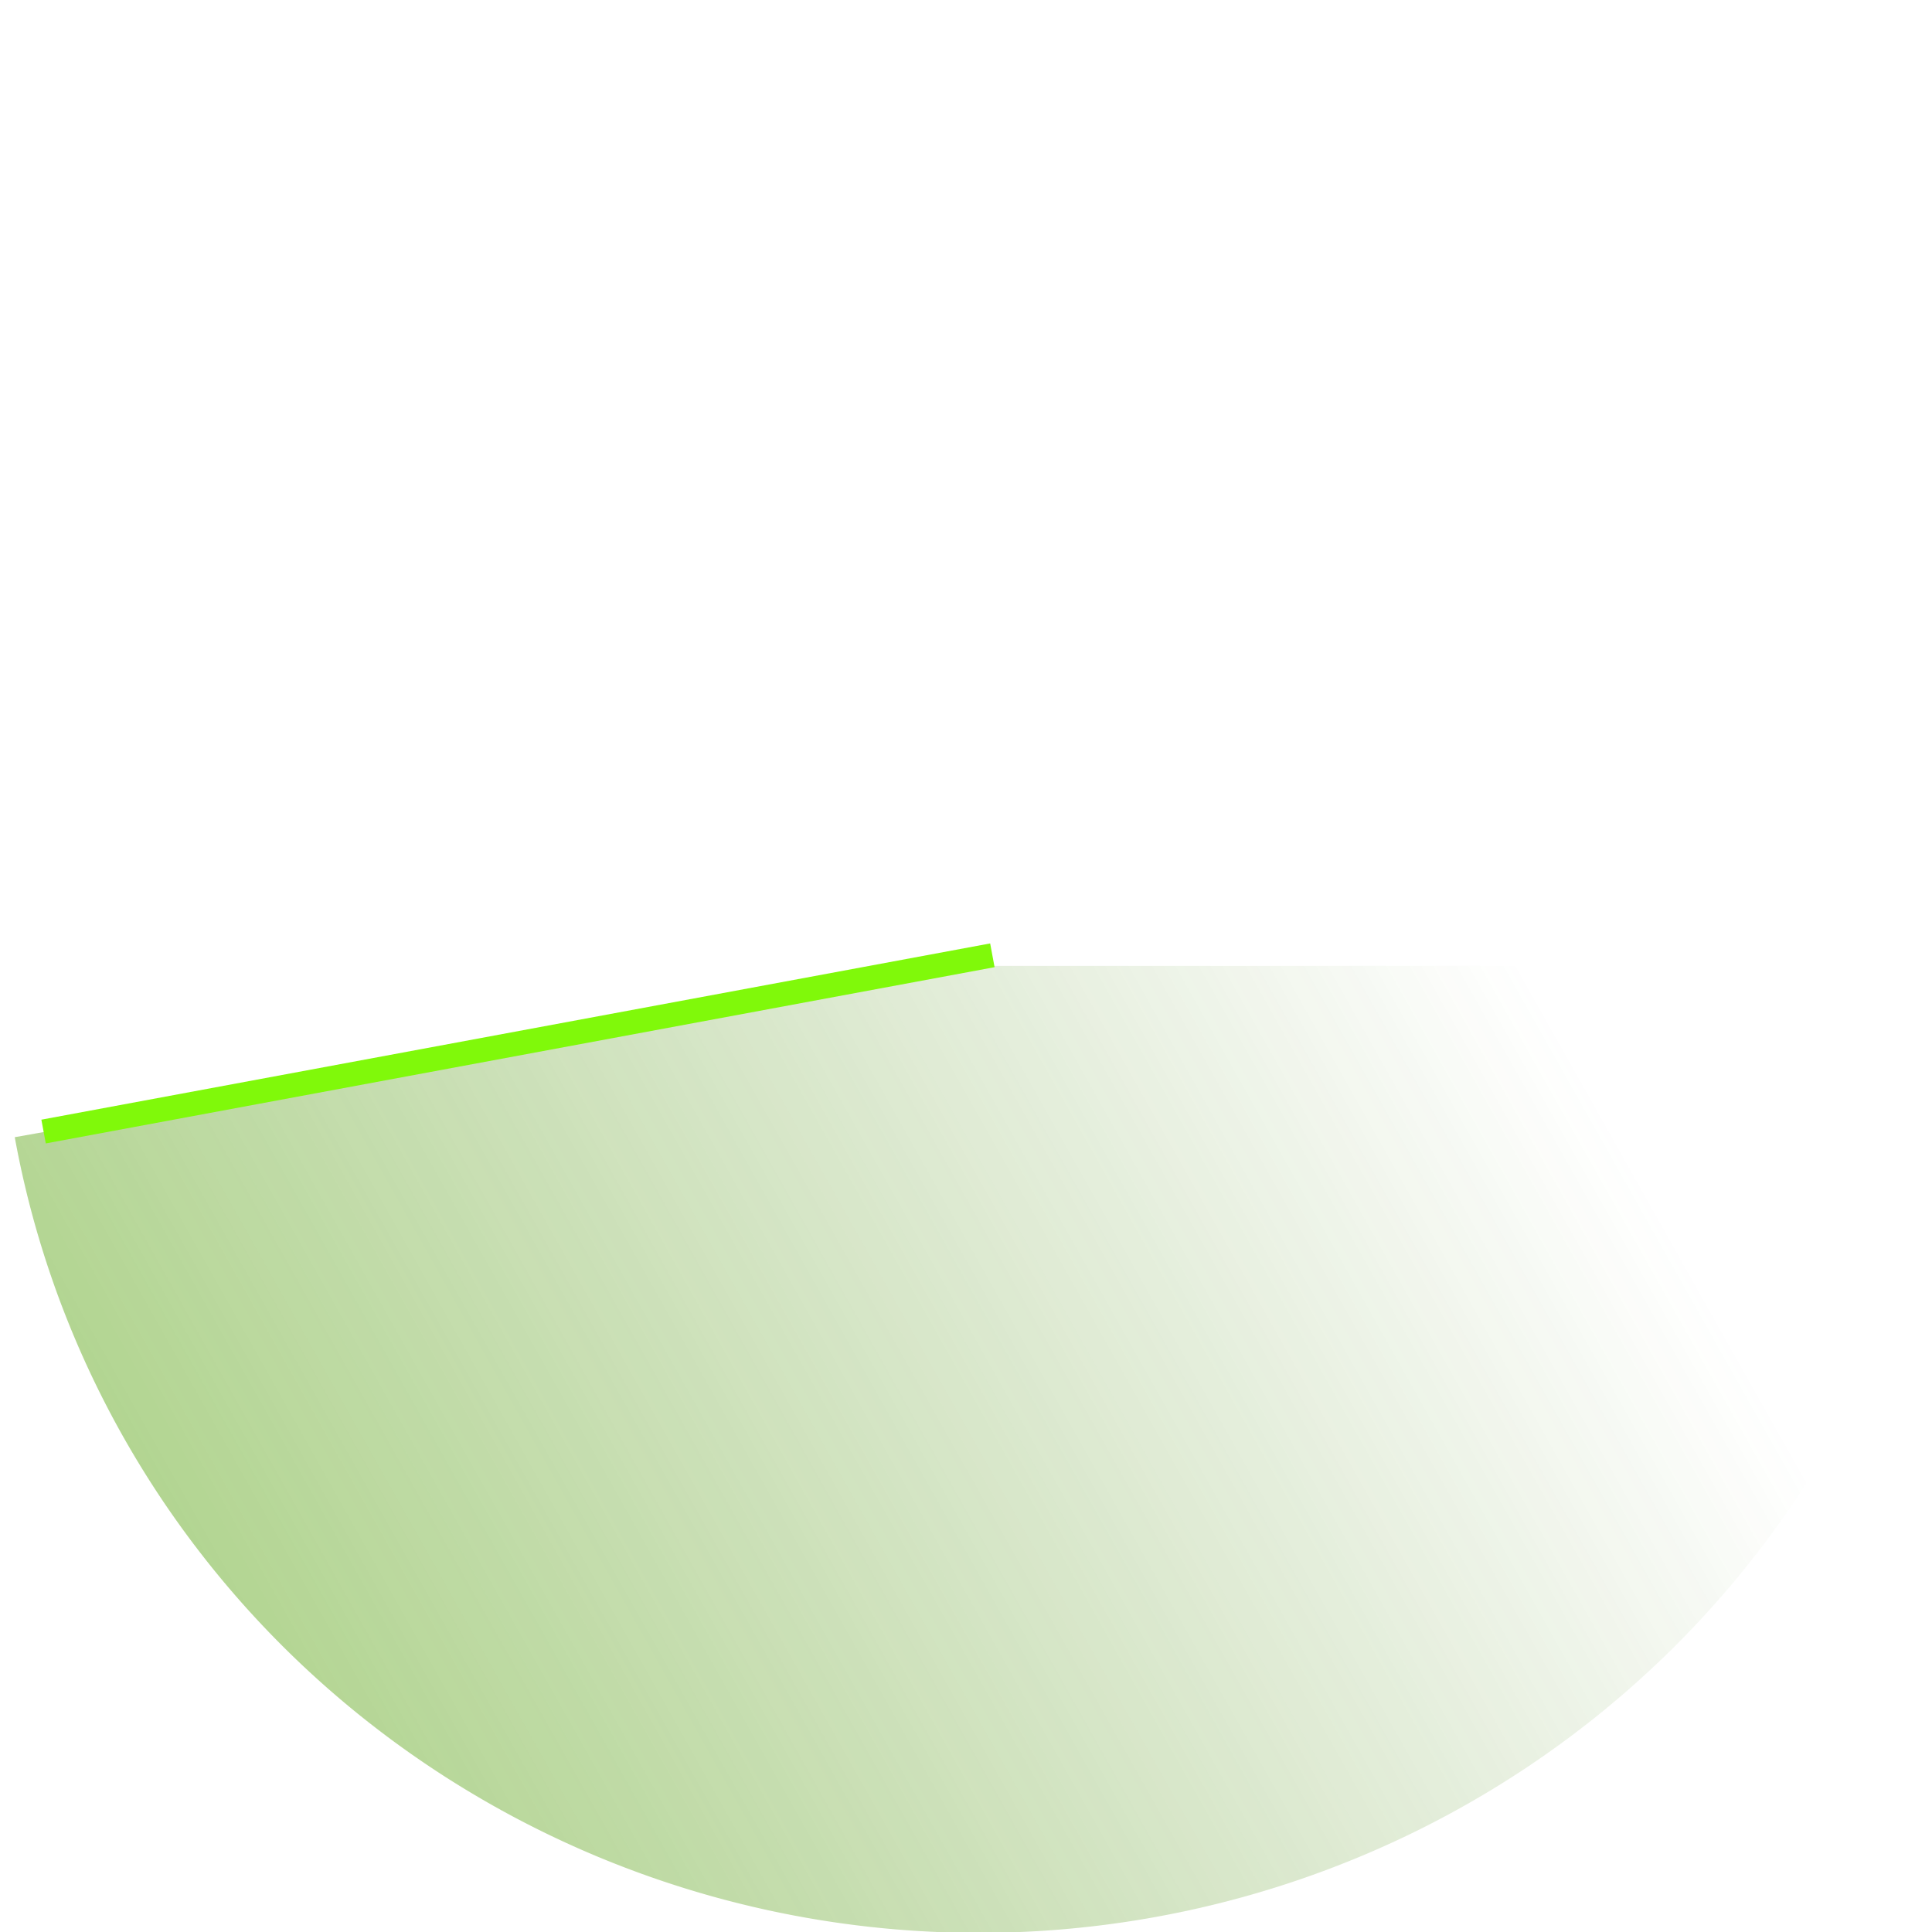 <?xml version="1.0" encoding="UTF-8" standalone="no"?>
<!-- Created with Inkscape (http://www.inkscape.org/) -->

<svg
   width="160mm"
   height="160mm"
   viewBox="0 0 160 160"
   version="1.1"
   id="svg98200"
   inkscape:version="1.2-alpha1 (b6a15bb, 2022-02-23)"
   sodipodi:docname="radar_scan.svg"
   xmlns:inkscape="http://www.inkscape.org/namespaces/inkscape"
   xmlns:sodipodi="http://sodipodi.sourceforge.net/DTD/sodipodi-0.dtd"
   xmlns:xlink="http://www.w3.org/1999/xlink"
   xmlns="http://www.w3.org/2000/svg"
   xmlns:svg="http://www.w3.org/2000/svg">
  <sodipodi:namedview
     id="namedview98202"
     pagecolor="#ffffff"
     bordercolor="#666666"
     borderopacity="1.0"
     inkscape:pageshadow="2"
     inkscape:pageopacity="0.0"
     inkscape:pagecheckerboard="0"
     inkscape:deskcolor="#d1d1d1"
     inkscape:document-units="mm"
     showgrid="false"
     showguides="true"
     inkscape:zoom="2.7865881"
     inkscape:cx="179.78976"
     inkscape:cy="398.69545"
     inkscape:window-width="1920"
     inkscape:window-height="1011"
     inkscape:window-x="0"
     inkscape:window-y="0"
     inkscape:window-maximized="1"
     inkscape:current-layer="layer1">
    <sodipodi:guide
       position="-91.29,119.944"
       orientation="0,-1"
       id="guide107175" />
    <sodipodi:guide
       position="79.947,268.716"
       orientation="1,0"
       id="guide109999" />
    <sodipodi:guide
       position="40.019,241.077"
       orientation="1,0"
       id="guide111817" />
    <sodipodi:guide
       position="-250.959,79.967"
       orientation="0,-1"
       id="guide113485" />
    <sodipodi:guide
       position="99.903,125.222"
       orientation="1,0"
       id="guide122825" />
    <sodipodi:guide
       position="119.992,117.503"
       orientation="1,0"
       id="guide125277" />
    <sodipodi:guide
       position="-294.125,59.947"
       orientation="0,-1"
       id="guide126149" />
  </sodipodi:namedview>
  <defs
     id="defs98197">
    <linearGradient
       inkscape:collect="always"
       id="linearGradient436128">
      <stop
         style="stop-color:#54ac00;stop-opacity:1;"
         offset="0"
         id="stop436124" />
      <stop
         style="stop-color:#3b7900;stop-opacity:0;"
         offset="1"
         id="stop436126" />
    </linearGradient>
    <linearGradient
       inkscape:collect="always"
       xlink:href="#linearGradient436128"
       id="linearGradient436130"
       x1="-16.649"
       y1="164.53"
       x2="126.916"
       y2="84.736"
       gradientUnits="userSpaceOnUse" />
    <filter
       inkscape:collect="always"
       style="color-interpolation-filters:sRGB"
       id="filter469579"
       x="-0.054"
       y="-0.346"
       width="1.108"
       height="1.693">
      <feGaussianBlur
         inkscape:collect="always"
         stdDeviation="1.696"
         id="feGaussianBlur469581" />
    </filter>
    <filter
       inkscape:collect="always"
       style="color-interpolation-filters:sRGB"
       id="filter481486"
       x="-0.014"
       y="-0.028"
       width="1.028"
       height="1.055">
      <feGaussianBlur
         inkscape:collect="always"
         stdDeviation="0.919"
         id="feGaussianBlur481488" />
    </filter>
  </defs>
  <g
     inkscape:label="Layer 1"
     inkscape:groupmode="layer"
     id="layer1">
    <path
       style="opacity:0.77;fill:url(#linearGradient436130);fill-opacity:1;stroke:none;stroke-width:10;stroke-linecap:square;filter:url(#filter481486)"
       id="path415434"
       sodipodi:type="arc"
       sodipodi:cx="80"
       sodipodi:cy="80"
       sodipodi:rx="80"
       sodipodi:ry="80"
       sodipodi:start="0"
       sodipodi:end="2.9635216"
       sodipodi:arc-type="slice"
       d="M 160,80 A 80,80 0 0 1 87.113,159.683 80,80 0 0 1 1.265,94.171 L 80,80 Z"
       transform="matrix(1.014,0,0,1.001,-0.061,-0.088)" />
    <path
       style="fill:none;stroke:#80f90a;stroke-width:2;stroke-linecap:butt;stroke-linejoin:miter;stroke-miterlimit:4;stroke-dasharray:none;stroke-opacity:1;filter:url(#filter469579)"
       d="M 82.184,79.114 3.609,93.71"
       id="path463244"
       sodipodi:nodetypes="cc" />
  </g>
</svg>
